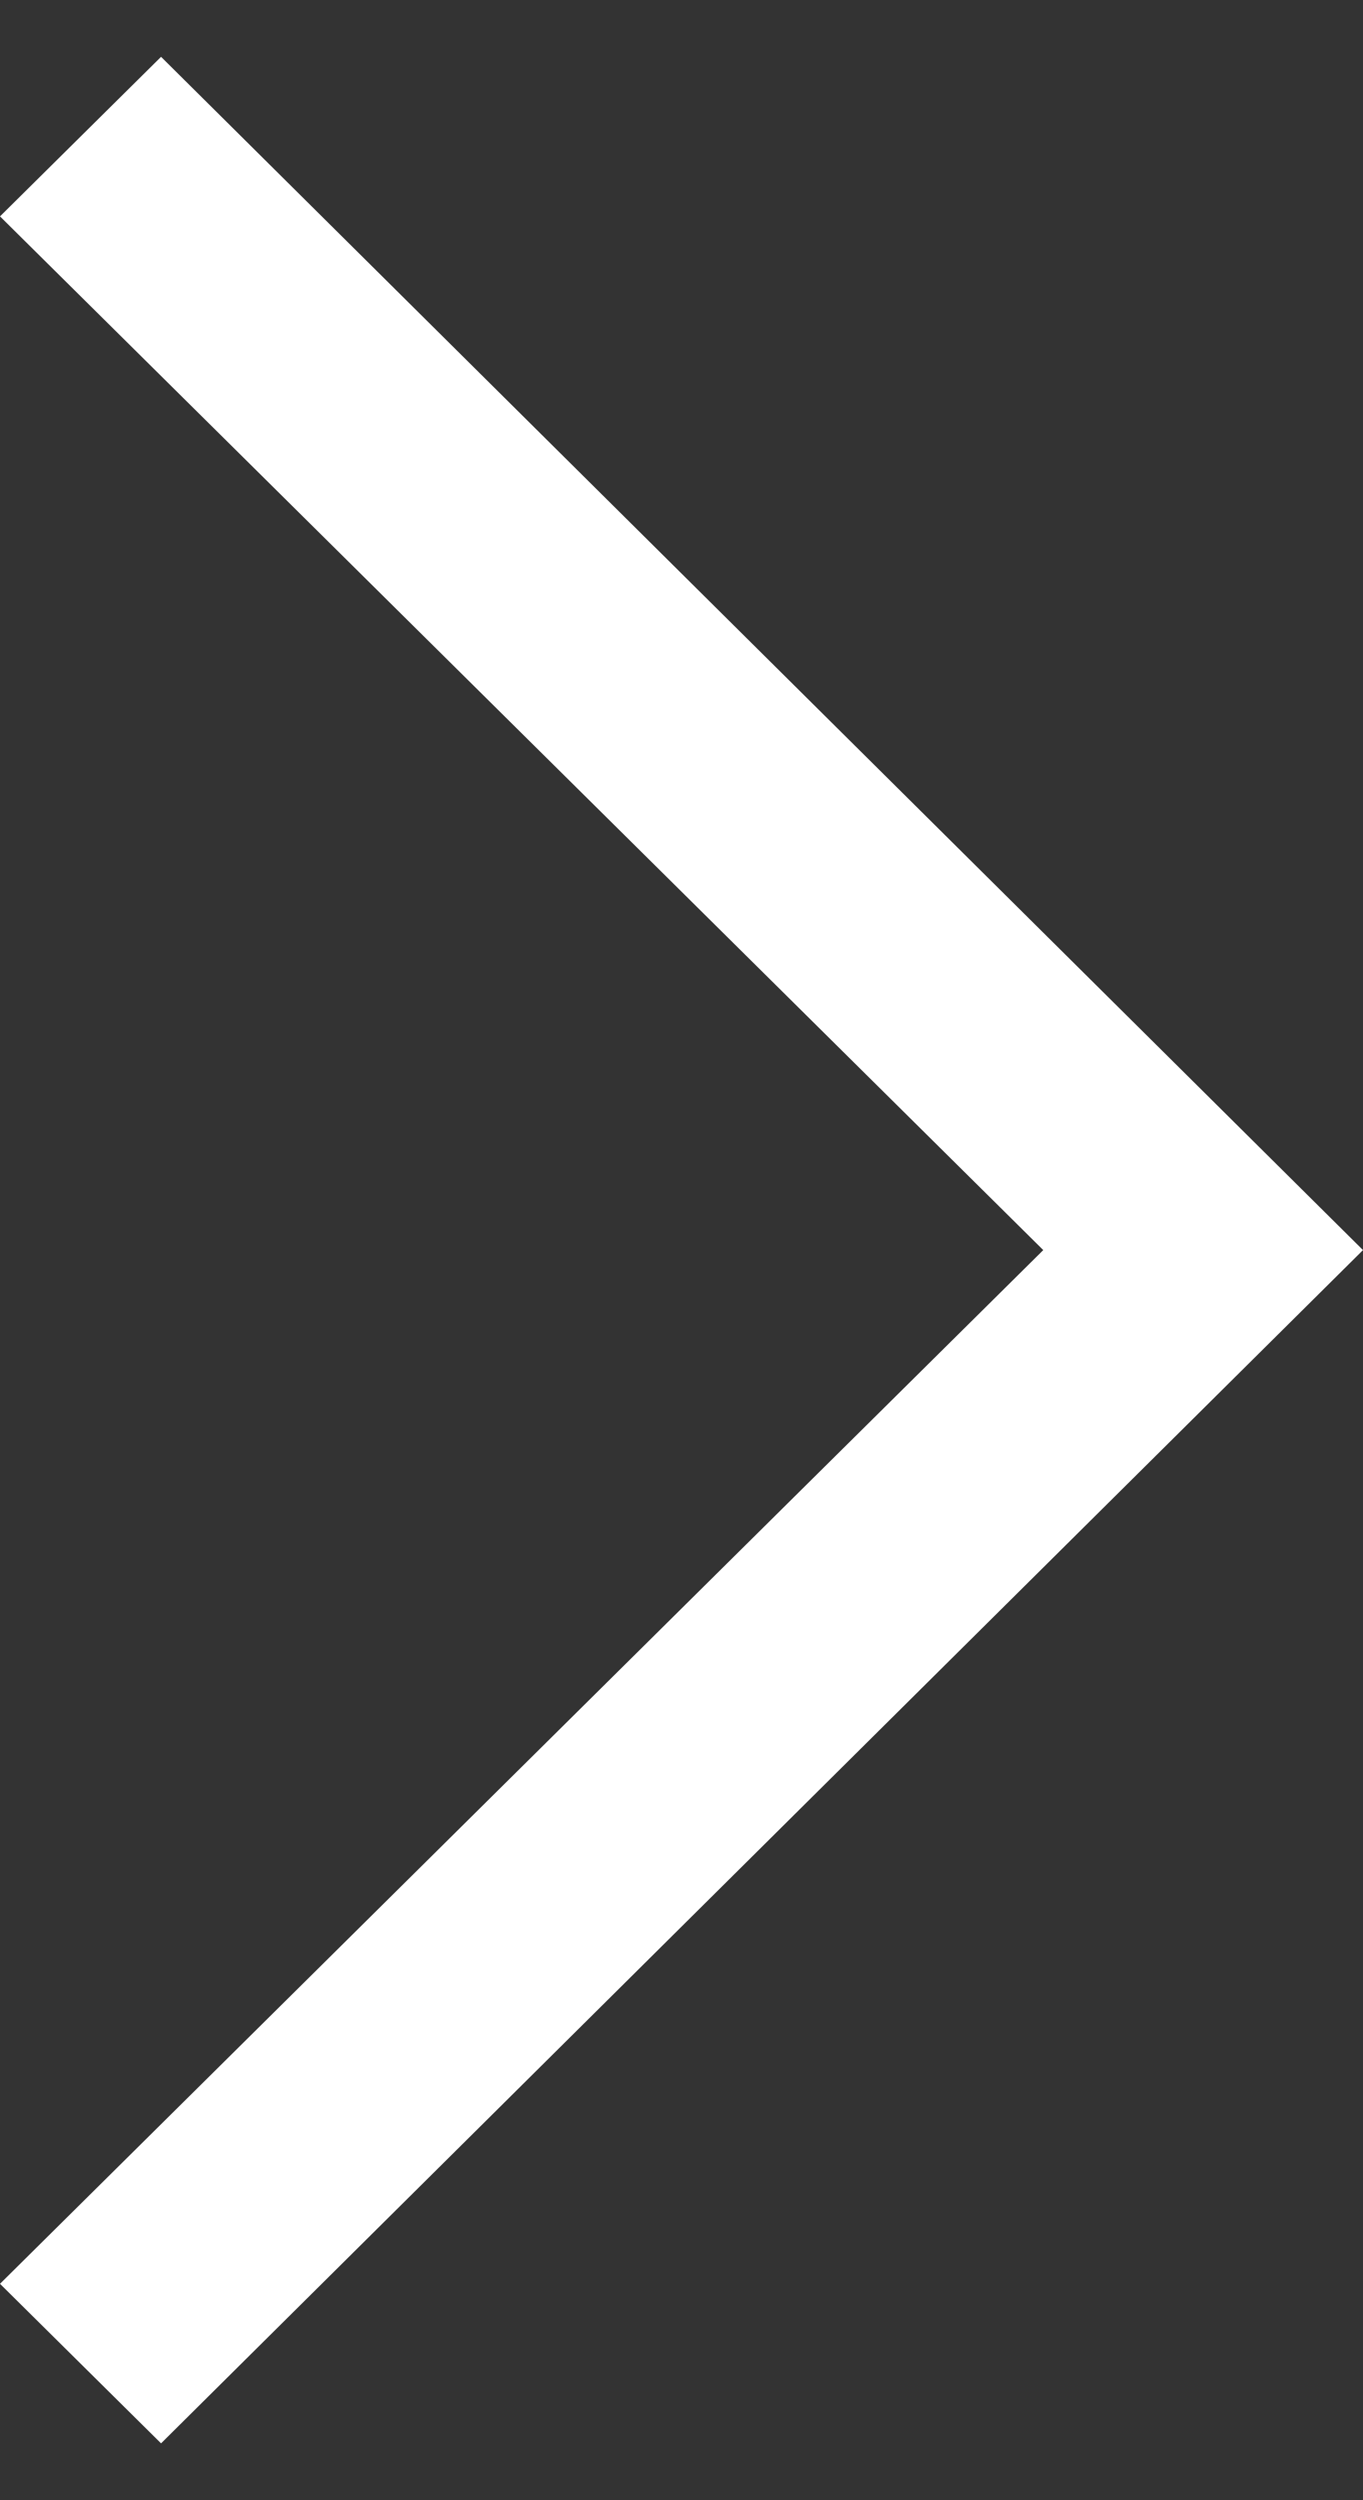 <svg width="12" height="22" viewBox="0 0 12 22" fill="none" xmlns="http://www.w3.org/2000/svg">
<rect x="0" y="0" width="12" height="22" fill="#333333" stroke="none"/>
<path d="M1.418 21.5L0 20.096L9.185 11L0 1.904L1.418 0.5L12 11L1.418 21.5Z" fill="white"/>
</svg>
